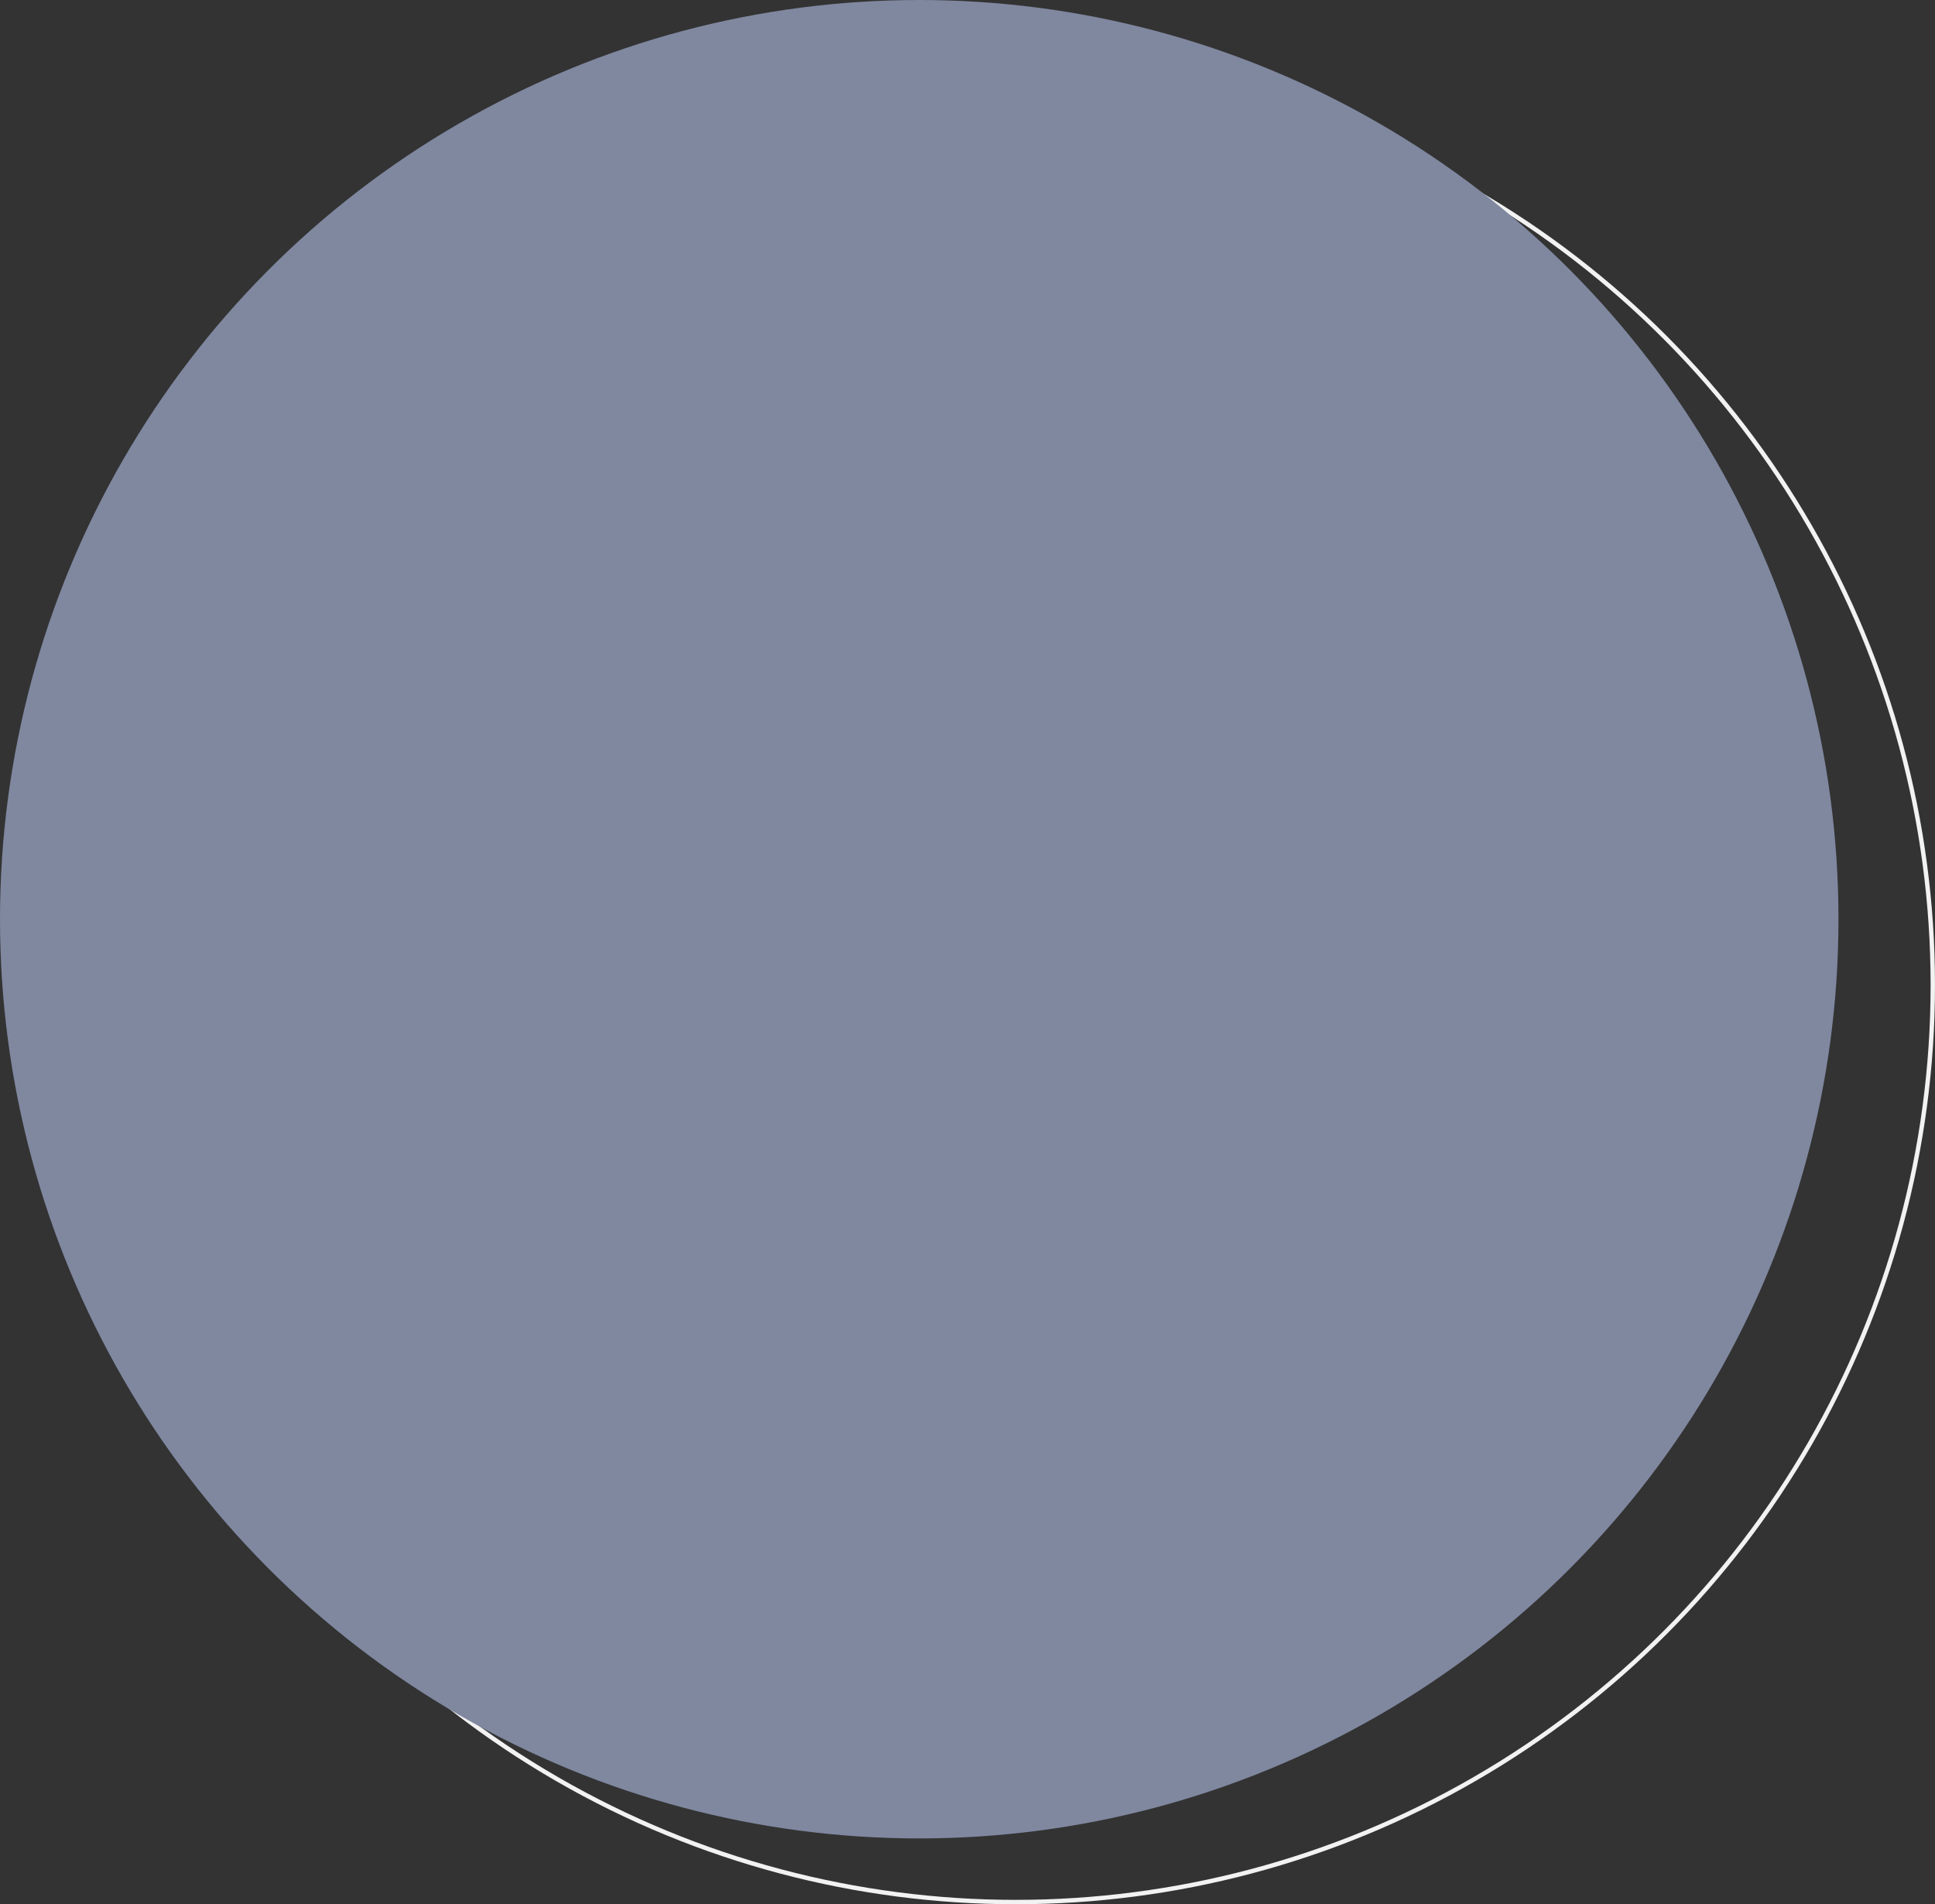 <svg width="441" height="434" viewBox="0 0 441 434" fill="none" xmlns="http://www.w3.org/2000/svg">
<rect x="0" y="0" width="441" height="434" fill="#333333" stroke="none"/>
<circle cx="231.5" cy="224.5" r="209" stroke="#F2F2F2"/>
<circle cx="209.5" cy="209.5" r="209.5" fill="#8088A0"/>
</svg>
